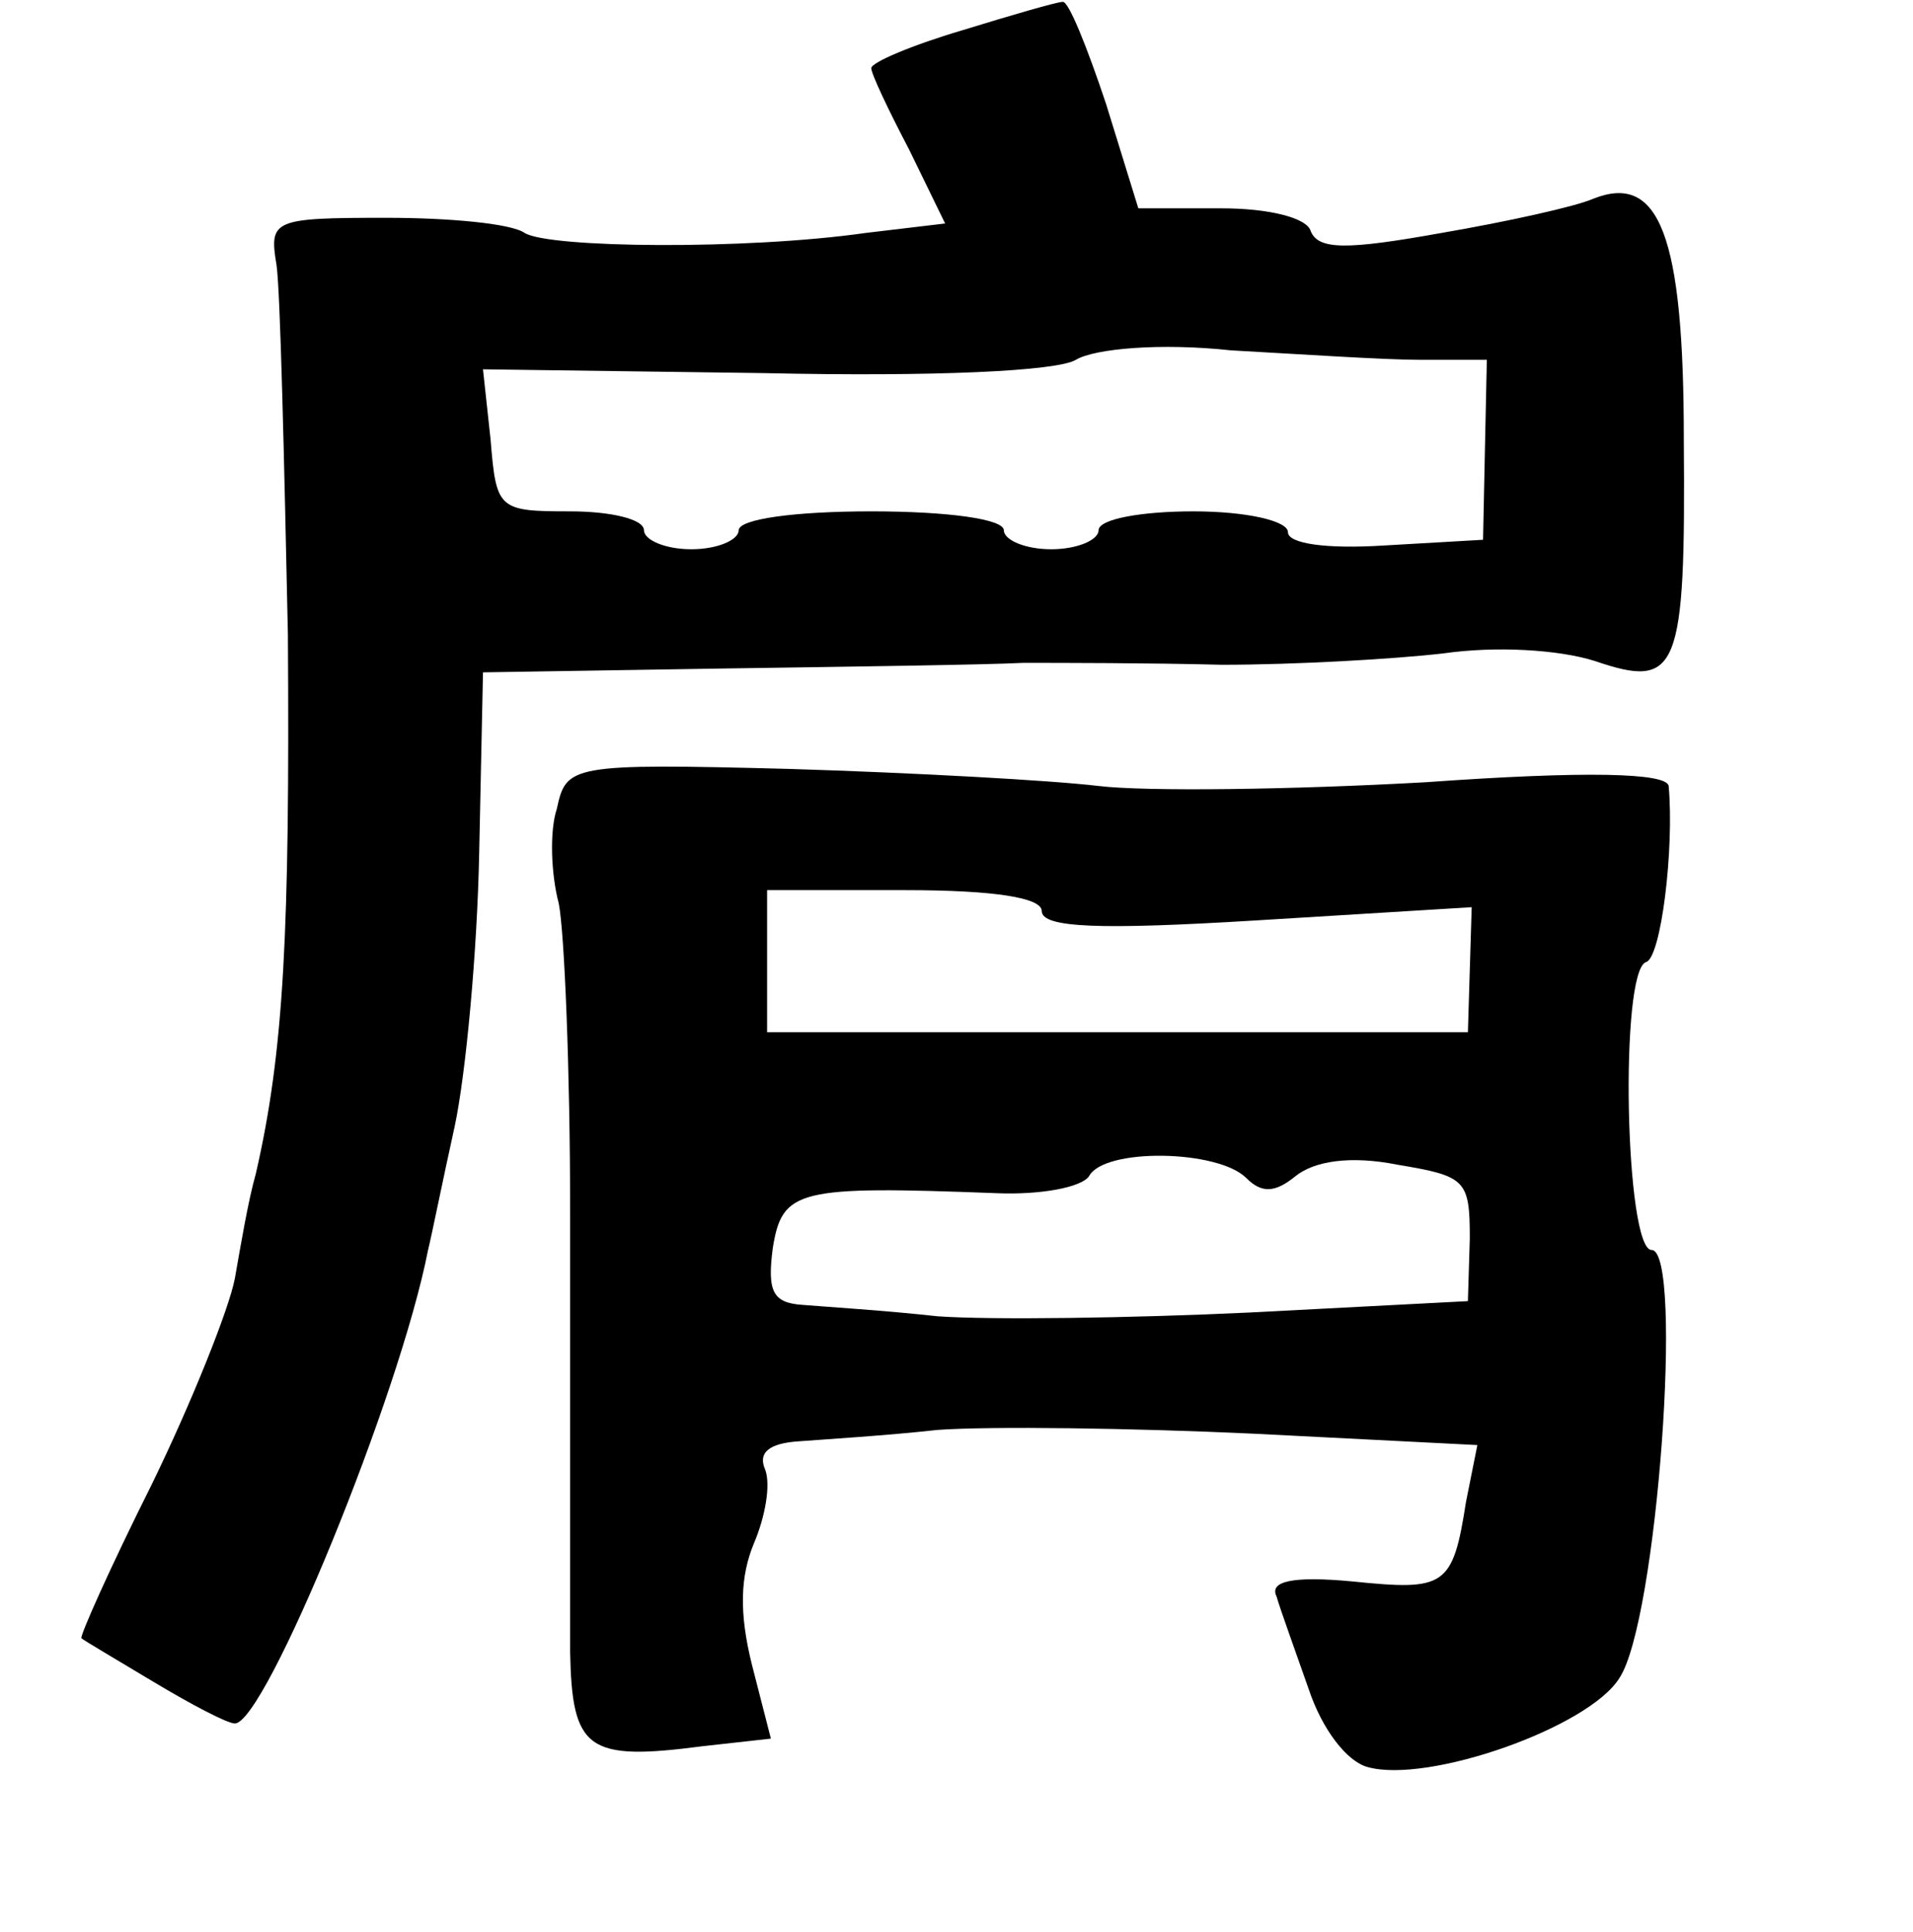 <?xml version="1.0" standalone="no"?>
<!DOCTYPE svg PUBLIC "-//W3C//DTD SVG 20010904//EN"
 "http://www.w3.org/TR/2001/REC-SVG-20010904/DTD/svg10.dtd">
<svg version="1.0" xmlns="http://www.w3.org/2000/svg"
 width="101pt" height="102pt" viewBox="0 0 101 102"
 preserveAspectRatio="xMidYMid meet">
<g transform="translate(0,102) scale(0.1,-0.1)"
fill="#000000" stroke="none">
<path d="M508 1004 c-27 -8 -48 -17 -48 -20 0 -3 9 -22 20 -43 l19 -39 -42 -5
c-63 -9 -167 -8 -180 0 -7 5 -40 8 -73 8 -60 0 -62 -1 -58 -25 2 -14 4 -101 6
-195 1 -157 -2 -220 -17 -285 -4 -14 -8 -38 -11 -55 -3 -16 -23 -66 -44 -109
-22 -44 -38 -80 -37 -81 1 -1 18 -11 38 -23 20 -12 39 -22 43 -22 16 0 87 173
102 250 2 8 8 38 14 65 6 28 12 93 13 145 l2 95 125 2 c69 1 141 2 160 3 19 0
67 0 105 -1 39 0 91 3 117 6 28 4 61 2 80 -4 44 -15 48 -6 47 117 0 108 -13
141 -48 127 -9 -4 -45 -12 -80 -18 -50 -9 -65 -9 -69 1 -2 7 -22 12 -47 12
l-44 0 -17 55 c-10 30 -20 55 -23 54 -3 0 -27 -7 -53 -15z m242 -174 l35 0 -1
-47 -1 -48 -52 -3 c-31 -2 -51 1 -51 7 0 6 -22 11 -50 11 -27 0 -50 -4 -50
-10 0 -5 -11 -10 -25 -10 -14 0 -25 5 -25 10 0 6 -30 10 -70 10 -40 0 -70 -4
-70 -10 0 -5 -11 -10 -25 -10 -14 0 -25 5 -25 10 0 6 -18 10 -39 10 -38 0 -39
1 -42 38 l-4 37 148 -2 c90 -2 155 1 165 7 10 6 45 9 82 5 36 -2 81 -5 100 -5z"/>
<path d="M294 593 c-4 -12 -3 -35 1 -50 3 -15 6 -88 6 -162 0 -75 0 -147 0
-161 0 -14 0 -46 0 -72 1 -52 9 -58 70 -50 l36 4 -10 39 c-7 28 -6 47 1 64 6
14 9 31 6 39 -4 9 2 14 18 15 13 1 46 3 73 6 28 2 103 1 167 -2 l118 -6 -6
-30 c-7 -45 -11 -47 -60 -42 -32 3 -44 0 -40 -8 2 -7 10 -29 17 -49 7 -21 20
-38 31 -41 32 -9 117 21 133 47 20 30 34 226 17 226 -14 0 -17 147 -3 152 8 2
15 60 12 93 -1 7 -44 8 -128 2 -71 -4 -148 -5 -173 -2 -25 3 -98 7 -163 9
-116 3 -118 2 -123 -21z m256 -54 c0 -9 31 -10 113 -5 l114 7 -1 -33 -1 -33
-185 0 -185 0 0 38 0 37 73 0 c47 0 72 -4 72 -11z m108 -141 c8 -8 15 -8 26 1
10 8 29 11 54 6 36 -6 38 -8 38 -39 l-1 -33 -115 -6 c-63 -3 -137 -4 -165 -2
-27 3 -59 5 -71 6 -16 1 -19 7 -16 30 5 31 13 33 118 29 23 -1 45 3 49 9 8 15
68 14 83 -1z"/>
</g>
</svg>
